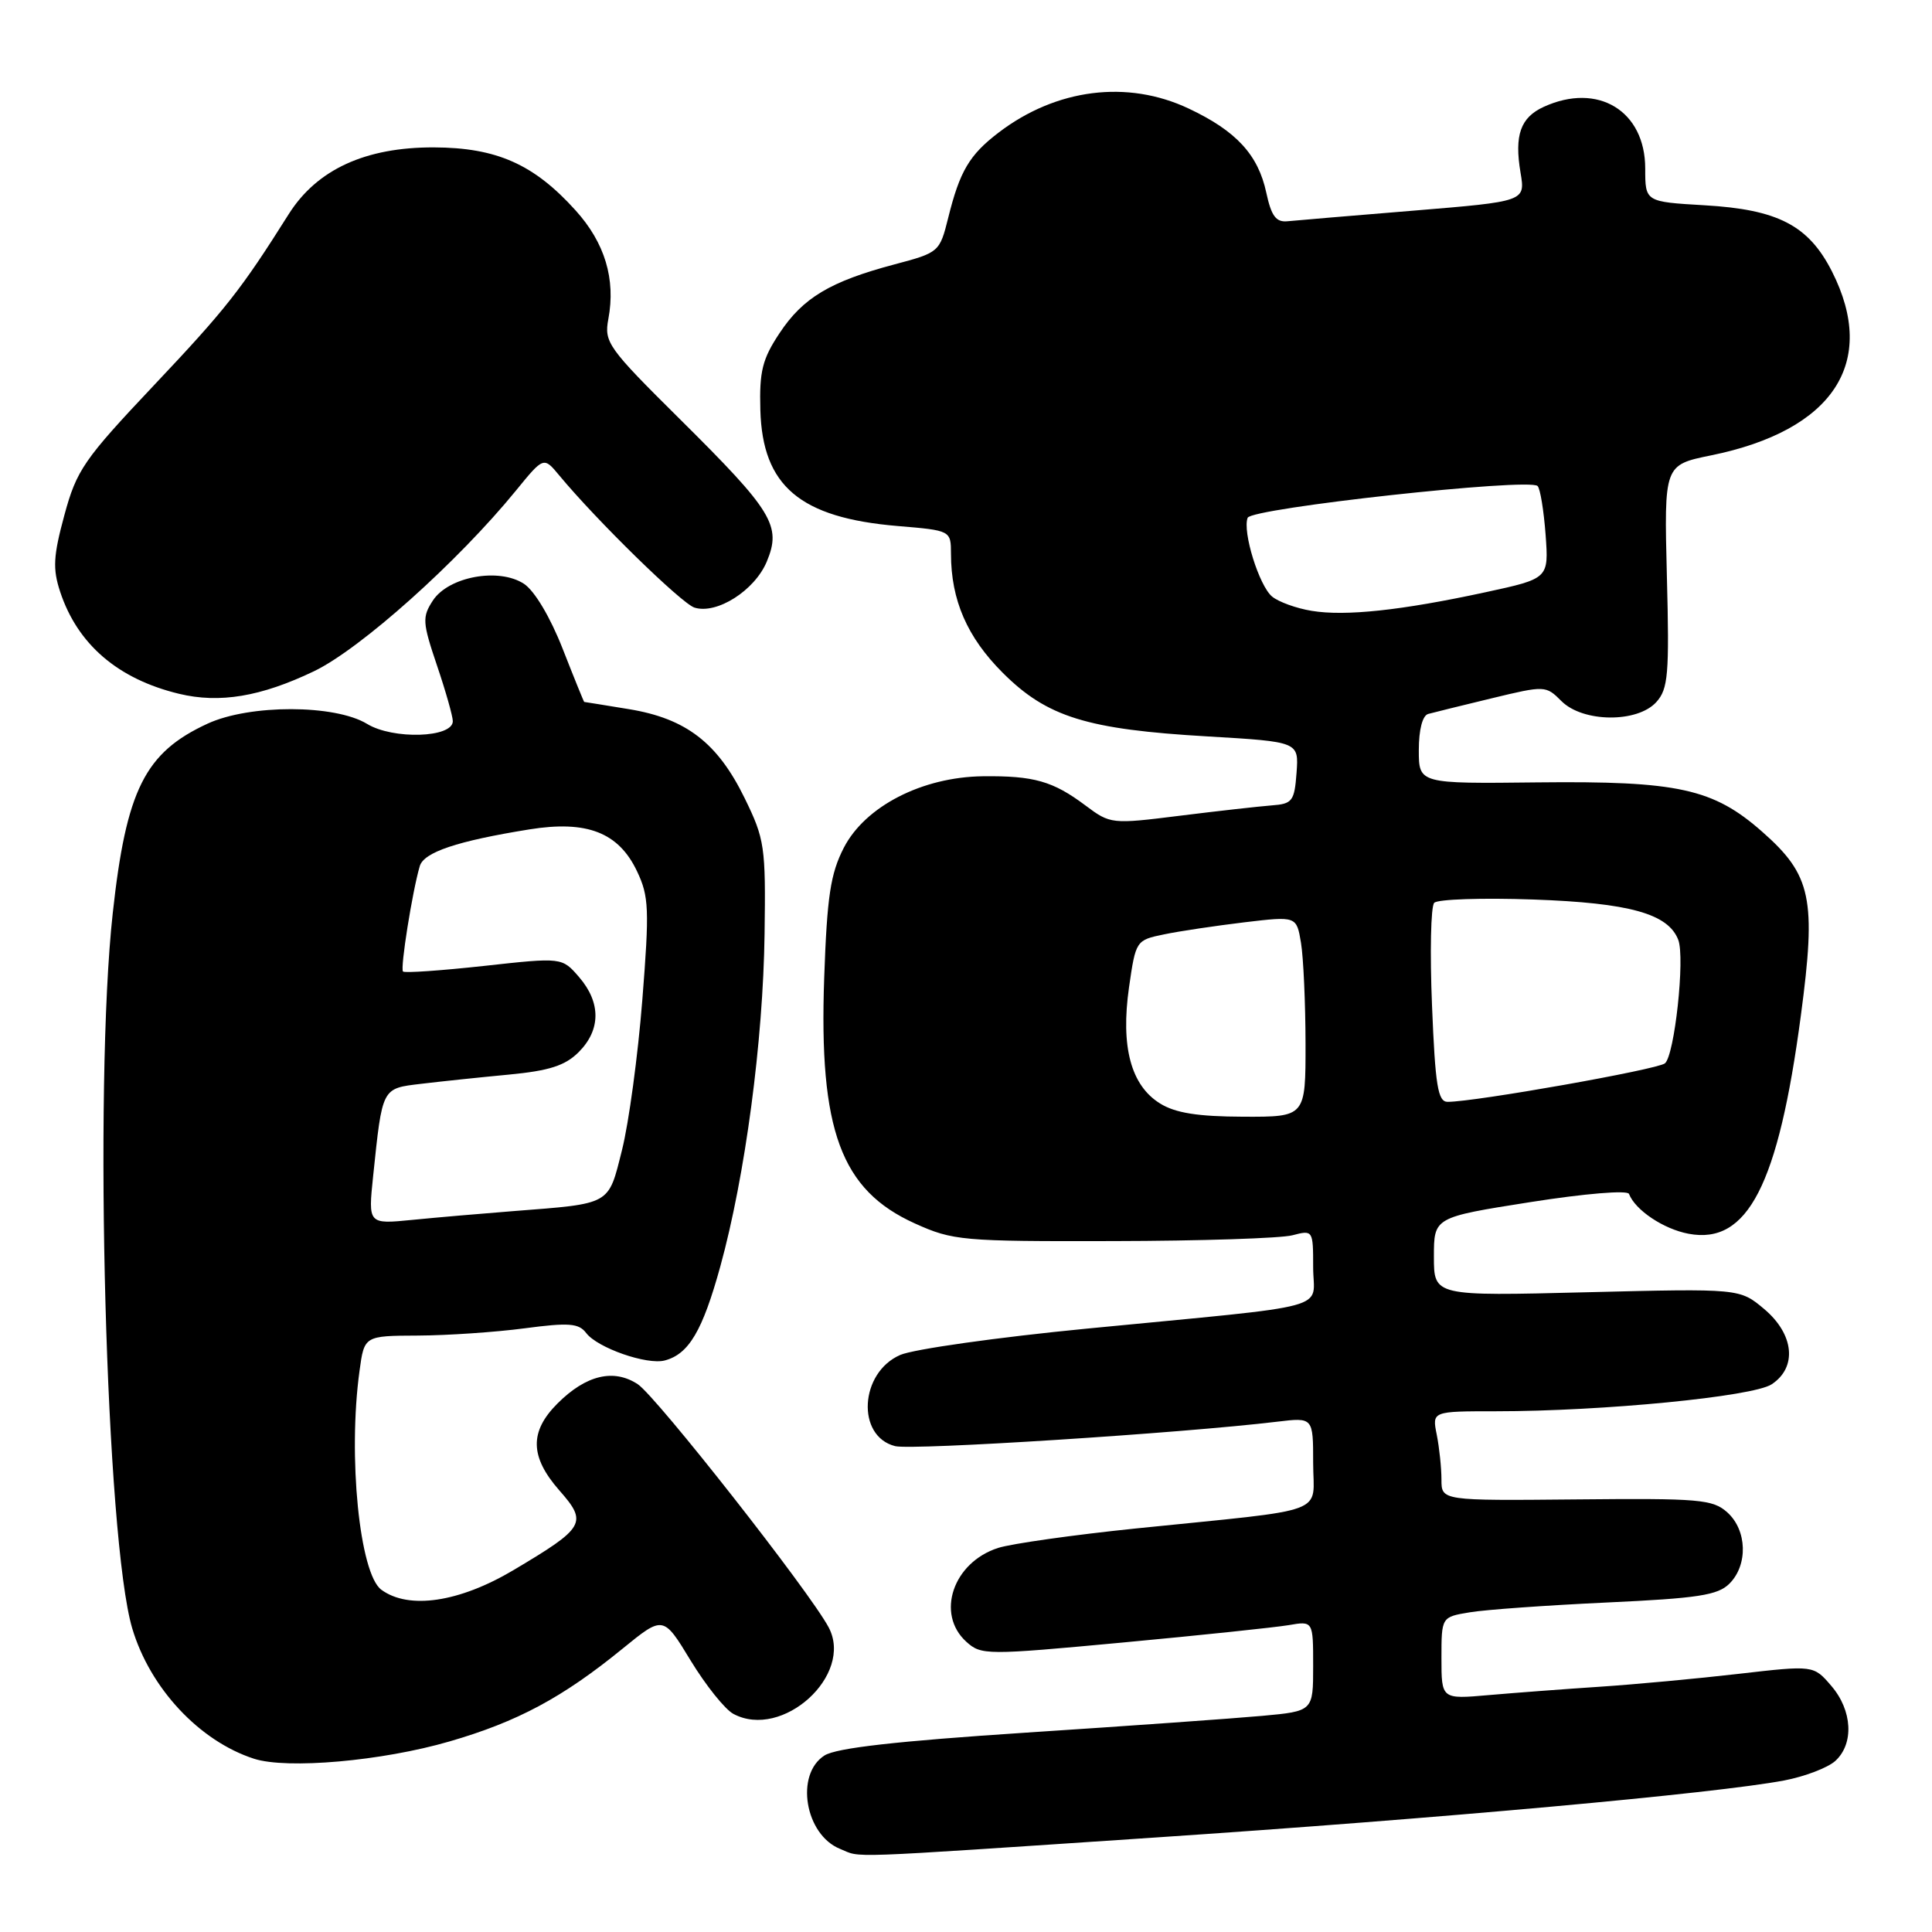 <?xml version="1.0" encoding="UTF-8" standalone="no"?>
<!DOCTYPE svg PUBLIC "-//W3C//DTD SVG 1.1//EN" "http://www.w3.org/Graphics/SVG/1.1/DTD/svg11.dtd" >
<svg xmlns="http://www.w3.org/2000/svg" xmlns:xlink="http://www.w3.org/1999/xlink" version="1.1" viewBox="0 0 256 256">
 <g >
 <path fill="currentColor"
d=" M 152.93 243.49 C 190.87 240.95 227.34 237.64 236.42 235.92 C 239.14 235.40 242.18 234.24 243.18 233.34 C 245.69 231.06 245.46 226.64 242.65 223.38 C 240.31 220.65 240.31 220.65 230.40 221.79 C 224.96 222.42 216.68 223.19 212.00 223.50 C 207.32 223.81 200.69 224.31 197.25 224.61 C 191.00 225.16 191.00 225.16 191.00 219.71 C 191.00 214.26 191.00 214.26 194.75 213.64 C 196.81 213.29 204.99 212.71 212.91 212.34 C 224.99 211.78 227.62 211.38 229.16 209.84 C 231.64 207.36 231.50 202.76 228.88 200.40 C 226.95 198.67 225.20 198.52 208.88 198.68 C 191.00 198.85 191.00 198.85 191.00 196.05 C 191.00 194.51 190.72 191.84 190.38 190.12 C 189.75 187.00 189.75 187.00 198.23 187.00 C 212.37 187.00 232.27 185.06 234.75 183.43 C 238.17 181.18 237.74 176.80 233.76 173.45 C 230.52 170.73 230.52 170.73 210.26 171.23 C 190.00 171.74 190.00 171.74 190.00 166.52 C 190.00 161.30 190.00 161.30 202.75 159.29 C 209.99 158.15 215.65 157.68 215.85 158.20 C 216.68 160.35 220.43 162.86 223.75 163.48 C 231.56 164.95 235.63 157.06 238.62 134.59 C 240.69 119.08 240.04 115.96 233.49 110.20 C 227.01 104.49 222.34 103.47 203.75 103.67 C 188.00 103.85 188.00 103.85 188.00 99.39 C 188.00 96.68 188.49 94.80 189.25 94.60 C 189.94 94.41 193.72 93.48 197.65 92.53 C 204.73 90.82 204.83 90.83 206.90 92.90 C 209.74 95.74 216.95 95.81 219.47 93.03 C 221.04 91.29 221.21 89.38 220.87 76.34 C 220.50 61.61 220.50 61.61 226.72 60.34 C 242.92 57.04 248.85 48.03 242.75 35.98 C 239.65 29.87 235.59 27.76 225.86 27.20 C 218.00 26.74 218.00 26.74 218.00 22.33 C 218.00 14.69 211.74 10.88 204.57 14.15 C 201.47 15.56 200.64 17.91 201.48 22.89 C 202.12 26.69 202.12 26.69 187.31 27.91 C 179.17 28.58 171.63 29.21 170.57 29.32 C 169.07 29.46 168.45 28.60 167.79 25.53 C 166.71 20.50 163.81 17.35 157.50 14.38 C 149.39 10.55 139.96 11.74 132.33 17.56 C 128.44 20.53 127.18 22.67 125.64 28.87 C 124.51 33.40 124.43 33.47 118.50 35.04 C 110.00 37.30 106.39 39.46 103.29 44.15 C 101.01 47.58 100.61 49.21 100.75 54.32 C 101.03 64.41 106.00 68.61 118.94 69.70 C 126.00 70.29 126.00 70.29 126.01 73.40 C 126.02 79.52 128.15 84.43 132.86 89.14 C 138.73 95.01 144.00 96.65 160.02 97.58 C 172.10 98.29 172.10 98.29 171.80 102.39 C 171.52 106.16 171.25 106.52 168.50 106.72 C 166.85 106.85 161.38 107.46 156.33 108.09 C 147.28 109.22 147.13 109.20 143.83 106.73 C 139.52 103.50 137.00 102.78 130.22 102.86 C 122.19 102.96 114.64 106.84 111.81 112.33 C 110.04 115.78 109.59 118.76 109.21 129.57 C 108.50 149.76 111.43 157.69 121.22 162.11 C 126.26 164.39 127.46 164.50 147.50 164.45 C 159.05 164.43 169.74 164.08 171.25 163.68 C 173.98 162.97 174.00 163.00 174.00 167.92 C 174.00 173.73 177.44 172.80 144.00 176.05 C 132.18 177.20 121.05 178.77 119.28 179.54 C 113.91 181.88 113.44 190.32 118.61 191.62 C 120.89 192.19 156.56 189.91 169.25 188.38 C 174.00 187.81 174.00 187.81 174.00 193.84 C 174.00 200.82 176.62 199.86 150.50 202.53 C 142.25 203.38 134.04 204.54 132.25 205.11 C 126.28 207.03 123.97 213.85 128.04 217.54 C 130.02 219.33 130.67 219.33 148.79 217.64 C 159.08 216.68 168.96 215.64 170.75 215.34 C 174.00 214.78 174.00 214.78 174.00 220.76 C 174.00 226.74 174.00 226.74 167.25 227.36 C 163.54 227.70 149.47 228.70 136.00 229.58 C 118.80 230.71 110.83 231.61 109.25 232.61 C 105.32 235.11 106.66 243.12 111.32 244.99 C 114.25 246.18 110.90 246.30 152.93 243.49 Z  M 59.56 230.75 C 68.59 228.13 74.54 224.94 82.49 218.46 C 87.89 214.06 87.89 214.06 91.52 220.04 C 93.52 223.32 96.06 226.50 97.18 227.10 C 103.67 230.57 113.16 221.95 109.80 215.63 C 107.30 210.92 86.96 185.02 84.50 183.41 C 81.31 181.32 77.64 182.20 73.87 185.97 C 70.14 189.70 70.21 193.03 74.11 197.48 C 77.90 201.78 77.54 202.40 68.02 208.06 C 60.84 212.32 54.17 213.31 50.53 210.65 C 47.64 208.53 46.08 192.96 47.64 181.64 C 48.27 177.00 48.27 177.00 55.39 176.97 C 59.30 176.95 65.65 176.52 69.50 176.01 C 75.39 175.23 76.69 175.33 77.68 176.64 C 79.17 178.60 85.72 180.89 88.08 180.27 C 91.27 179.43 93.09 176.35 95.45 167.79 C 98.74 155.83 101.12 137.97 101.31 123.74 C 101.47 112.17 101.33 111.19 98.66 105.74 C 95.08 98.42 90.90 95.21 83.36 93.97 C 80.14 93.44 77.46 93.01 77.41 93.01 C 77.36 93.00 76.07 89.83 74.55 85.95 C 72.91 81.77 70.83 78.28 69.43 77.36 C 66.10 75.18 59.44 76.40 57.36 79.57 C 55.93 81.76 55.97 82.46 57.90 88.17 C 59.06 91.59 60.00 94.92 60.00 95.56 C 60.00 97.77 52.08 98.02 48.64 95.92 C 44.38 93.33 33.09 93.31 27.50 95.89 C 19.20 99.72 16.73 104.65 14.94 121.00 C 12.40 144.08 14.04 204.02 17.52 215.76 C 19.88 223.70 26.42 230.70 33.65 233.04 C 38.04 234.46 50.62 233.35 59.56 230.75 Z  M 41.59 88.95 C 47.75 86.00 60.67 74.44 68.37 65.00 C 72.04 60.50 72.04 60.50 74.11 63.00 C 79.04 68.95 90.30 79.96 92.02 80.51 C 94.97 81.44 100.00 78.25 101.60 74.42 C 103.58 69.67 102.42 67.76 90.07 55.52 C 80.55 46.08 80.03 45.36 80.61 42.27 C 81.60 36.98 80.15 32.17 76.26 27.87 C 70.75 21.76 65.80 19.56 57.50 19.53 C 48.43 19.50 42.00 22.45 38.26 28.37 C 31.92 38.43 29.93 40.96 20.39 51.06 C 11.10 60.90 10.15 62.28 8.53 68.26 C 7.06 73.67 6.97 75.38 7.97 78.41 C 10.27 85.38 15.63 89.98 23.72 91.93 C 29.10 93.23 34.57 92.31 41.59 88.95 Z  M 153.72 146.22 C 149.85 143.83 148.48 138.69 149.60 130.83 C 150.49 124.64 150.53 124.57 154.24 123.81 C 156.29 123.38 161.08 122.67 164.89 122.21 C 171.80 121.39 171.80 121.39 172.39 124.94 C 172.71 126.90 172.98 132.89 172.99 138.25 C 173.00 148.00 173.00 148.00 164.75 147.97 C 158.72 147.95 155.75 147.48 153.72 146.22 Z  M 189.75 133.25 C 189.46 126.24 189.59 120.11 190.04 119.63 C 190.48 119.15 196.39 118.95 203.17 119.19 C 215.92 119.64 221.05 121.07 222.38 124.54 C 223.29 126.93 221.89 139.85 220.61 140.90 C 219.60 141.72 195.47 146.00 191.82 146.00 C 190.53 146.00 190.18 143.89 189.75 133.25 Z  M 173.80 80.94 C 171.77 80.61 169.41 79.75 168.56 79.05 C 166.84 77.62 164.61 70.45 165.32 68.61 C 165.81 67.33 202.62 63.29 203.74 64.40 C 204.09 64.75 204.56 67.66 204.80 70.85 C 205.22 76.66 205.22 76.66 196.86 78.47 C 185.67 80.89 178.27 81.68 173.80 80.94 Z  M 49.44 155.86 C 50.68 144.01 50.56 144.24 55.81 143.61 C 58.39 143.30 63.62 142.75 67.43 142.39 C 72.79 141.88 74.89 141.20 76.68 139.41 C 79.62 136.47 79.64 132.85 76.74 129.48 C 74.47 126.85 74.47 126.85 64.13 127.99 C 58.44 128.61 53.61 128.95 53.40 128.73 C 53.01 128.34 54.63 118.14 55.62 114.77 C 56.16 112.92 60.58 111.44 70.14 109.90 C 77.77 108.67 81.97 110.30 84.41 115.45 C 85.99 118.77 86.06 120.48 85.11 132.51 C 84.53 139.86 83.32 148.80 82.42 152.38 C 80.57 159.75 81.08 159.46 68.00 160.48 C 63.88 160.80 57.86 161.32 54.64 161.64 C 48.78 162.22 48.78 162.22 49.44 155.86 Z "/>
</g>
</svg>